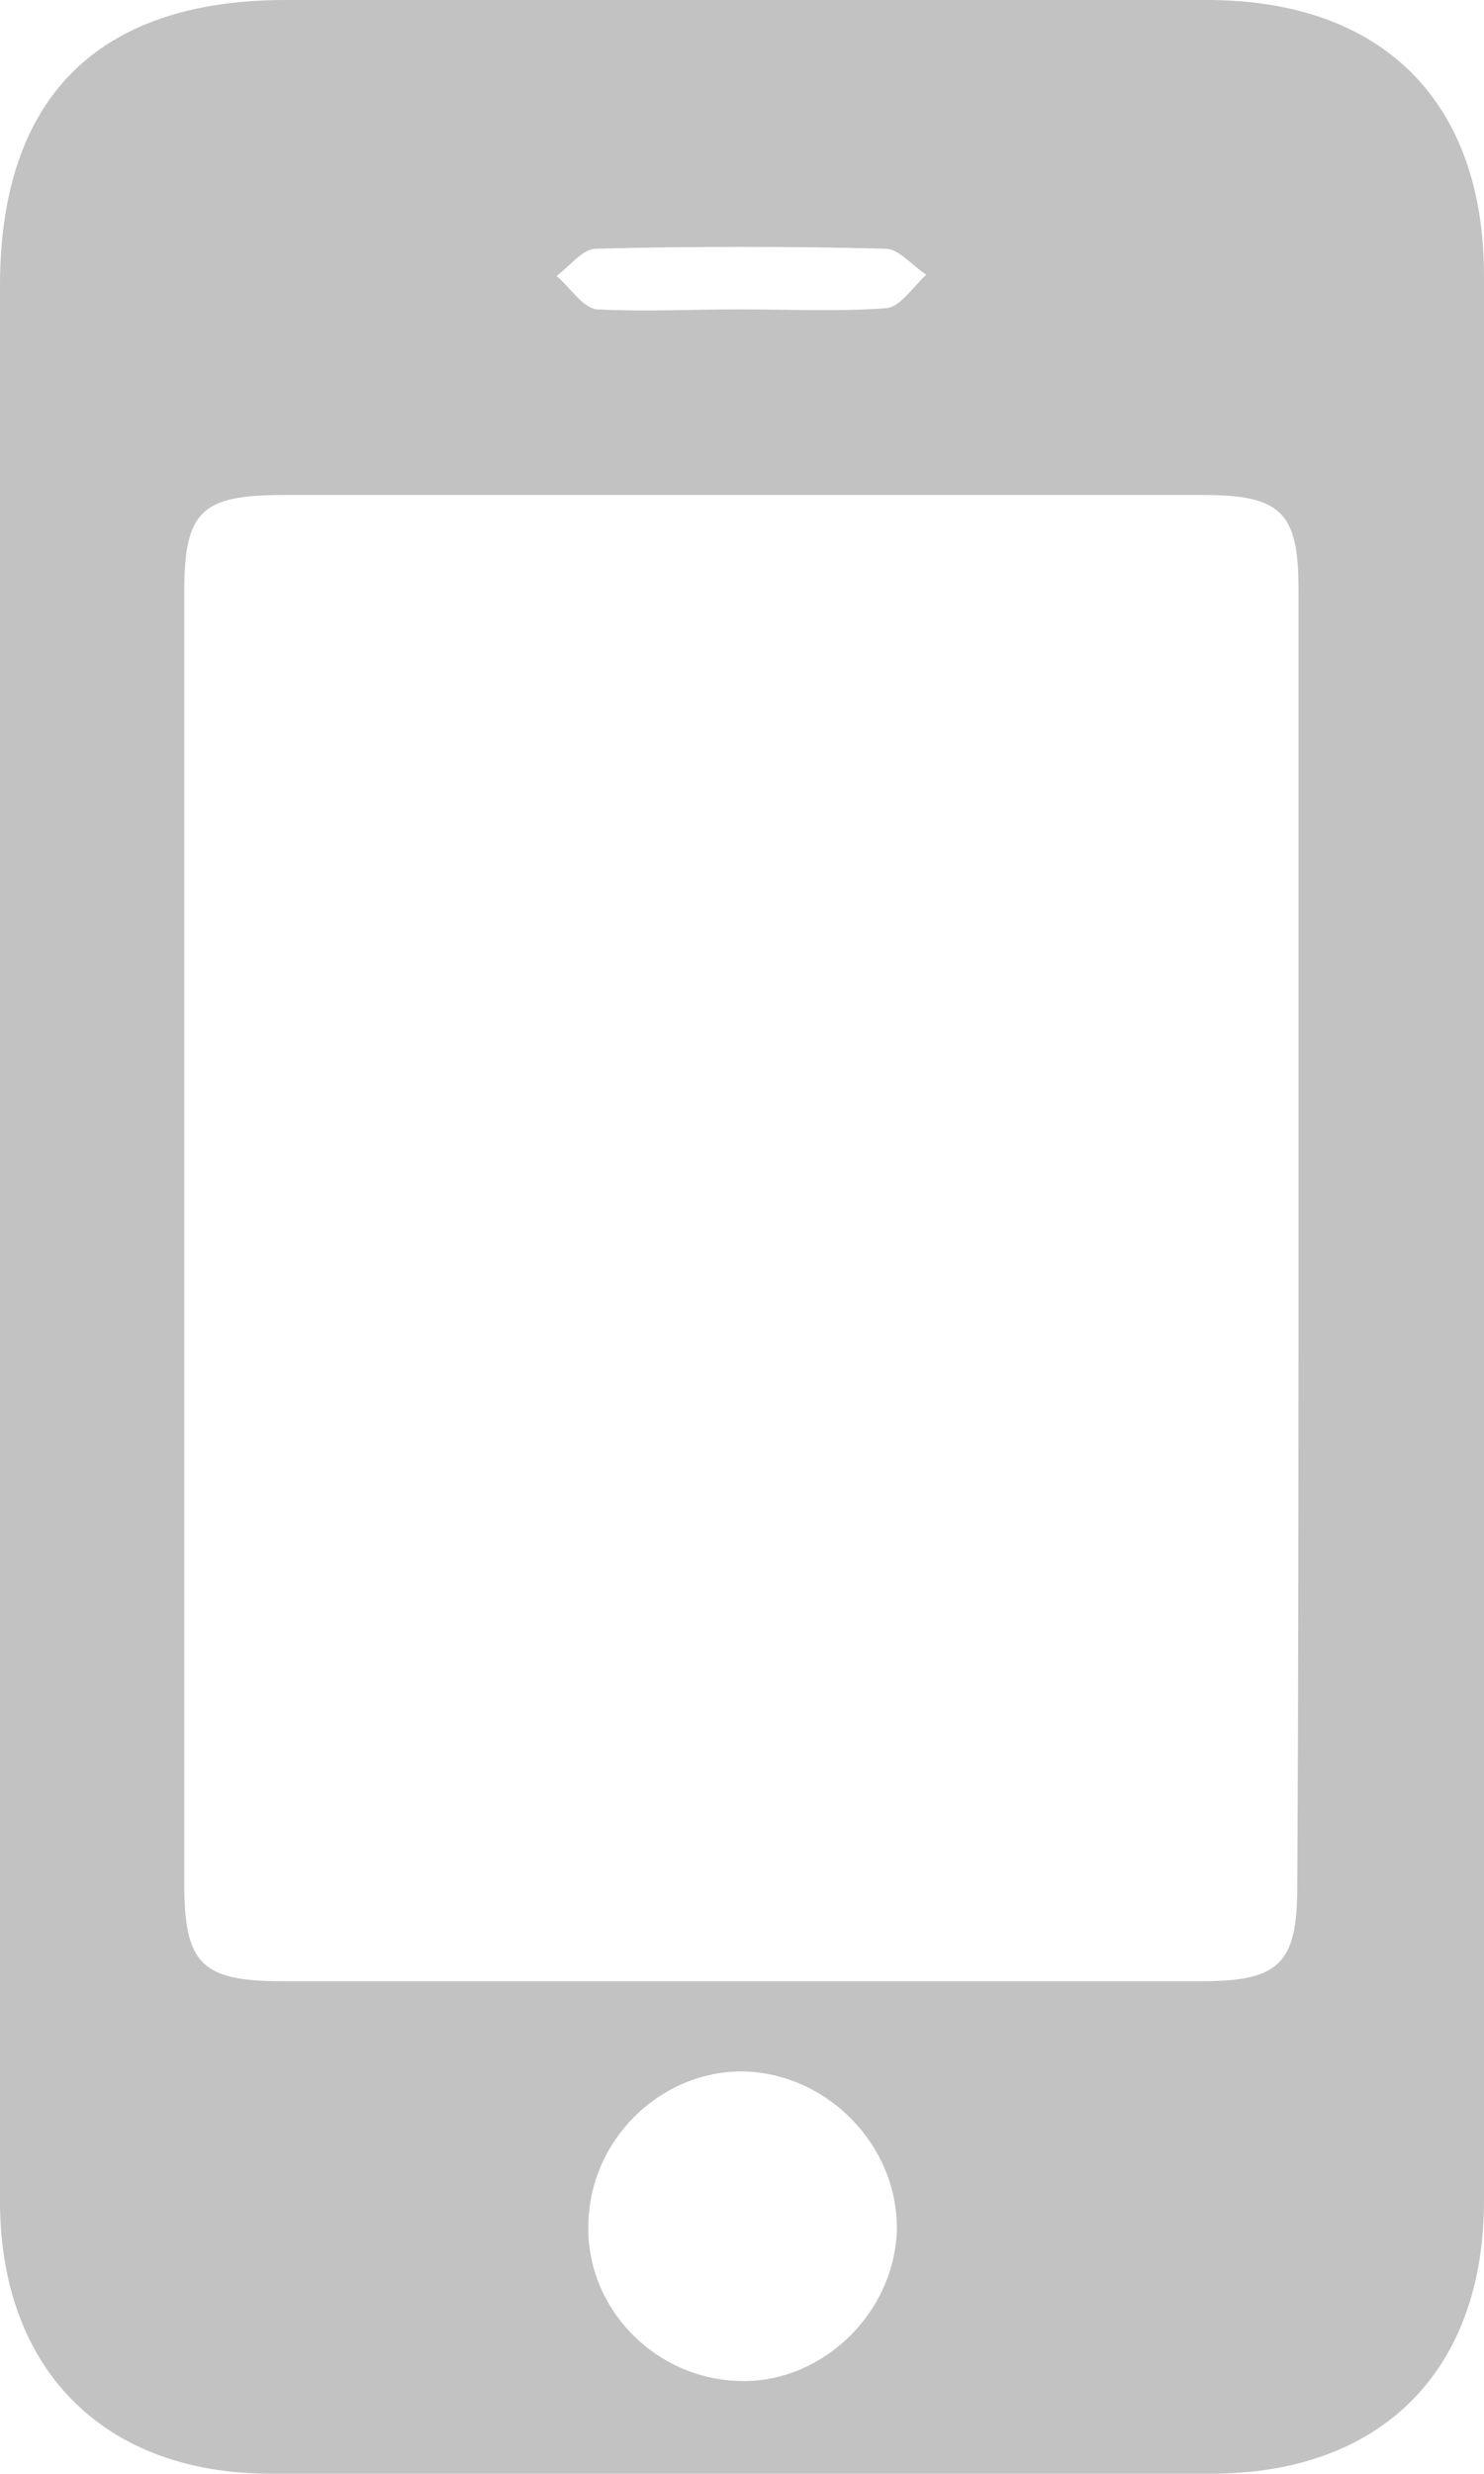<svg xmlns="http://www.w3.org/2000/svg" viewBox="0 0 120 199.9" fill="#c2c2c2">
	<path d="M0 99.6V23.1C0 7.9 7.9 0 23.1 0h74.5C111.8 0 120 8.2 120 22.3v155.5c0 13.8-8.3 22.1-22.1 22.1h-76C8.4 199.9.1 191.5 0 178.1V99.6zm105-.1V47.6c0-6.2-1.4-7.6-7.7-7.6H22.9c-6.6 0-8 1.3-8 7.8v104.4c0 6.5 1.4 7.9 7.9 7.9h74.4c6.2 0 7.7-1.4 7.7-7.6.1-17.7.1-35.4.1-53zm-32.5 81.2c.4-6.8-5.1-12.9-12-13.3-6.6-.3-12.5 5-12.9 11.8-.5 6.9 5 12.9 12 13.2 6.5.3 12.4-5 12.9-11.7zM59.8 25c4 0 8 .2 11.9-.1 1.1-.1 2.2-1.8 3.2-2.7-1.1-.7-2.2-2.1-3.3-2.1-7.8-.2-15.6-.2-23.4 0-1.1 0-2.1 1.4-3.2 2.2 1.1.9 2.1 2.6 3.3 2.7 3.8.2 7.7 0 11.5 0z" />
</svg>

